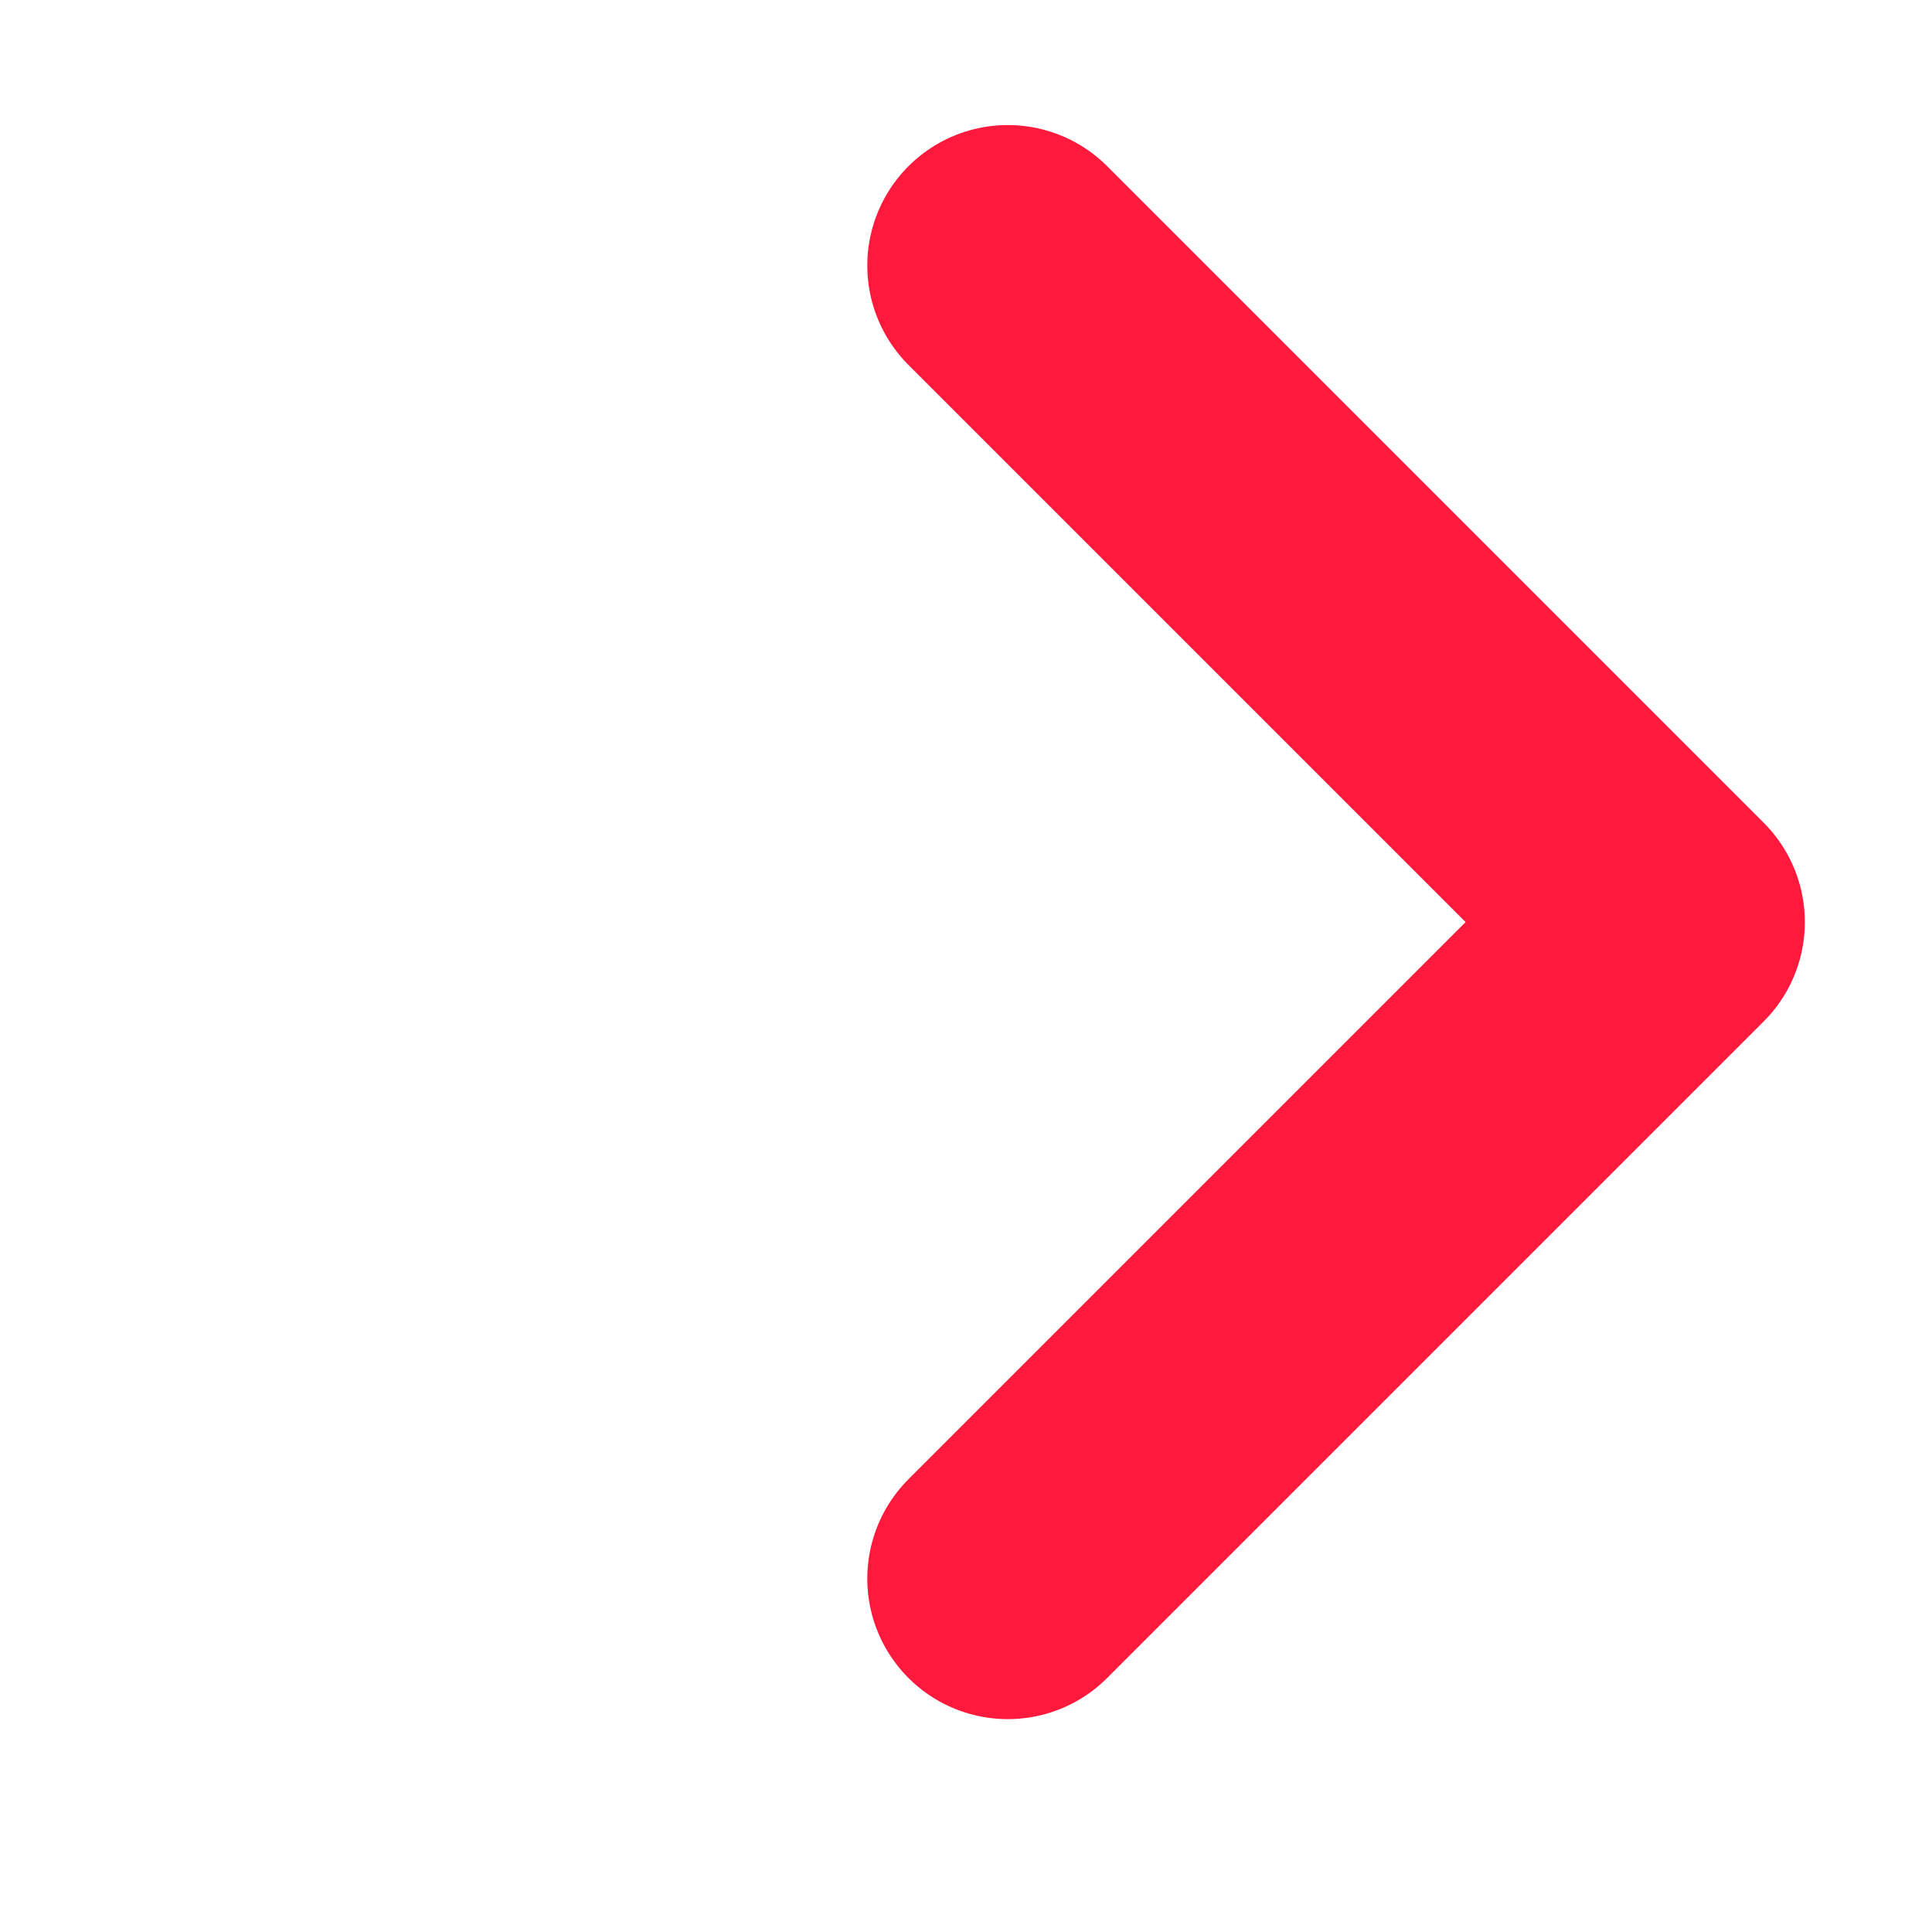 <svg width="11" height="11" viewBox="0 0 11 11" fill="none" xmlns="http://www.w3.org/2000/svg">
<path d="M5.738 8.988L9.476 5.25L5.738 1.512" stroke="#FF193C" stroke-width="1.6" stroke-linecap="round" stroke-linejoin="round"/>
</svg>
